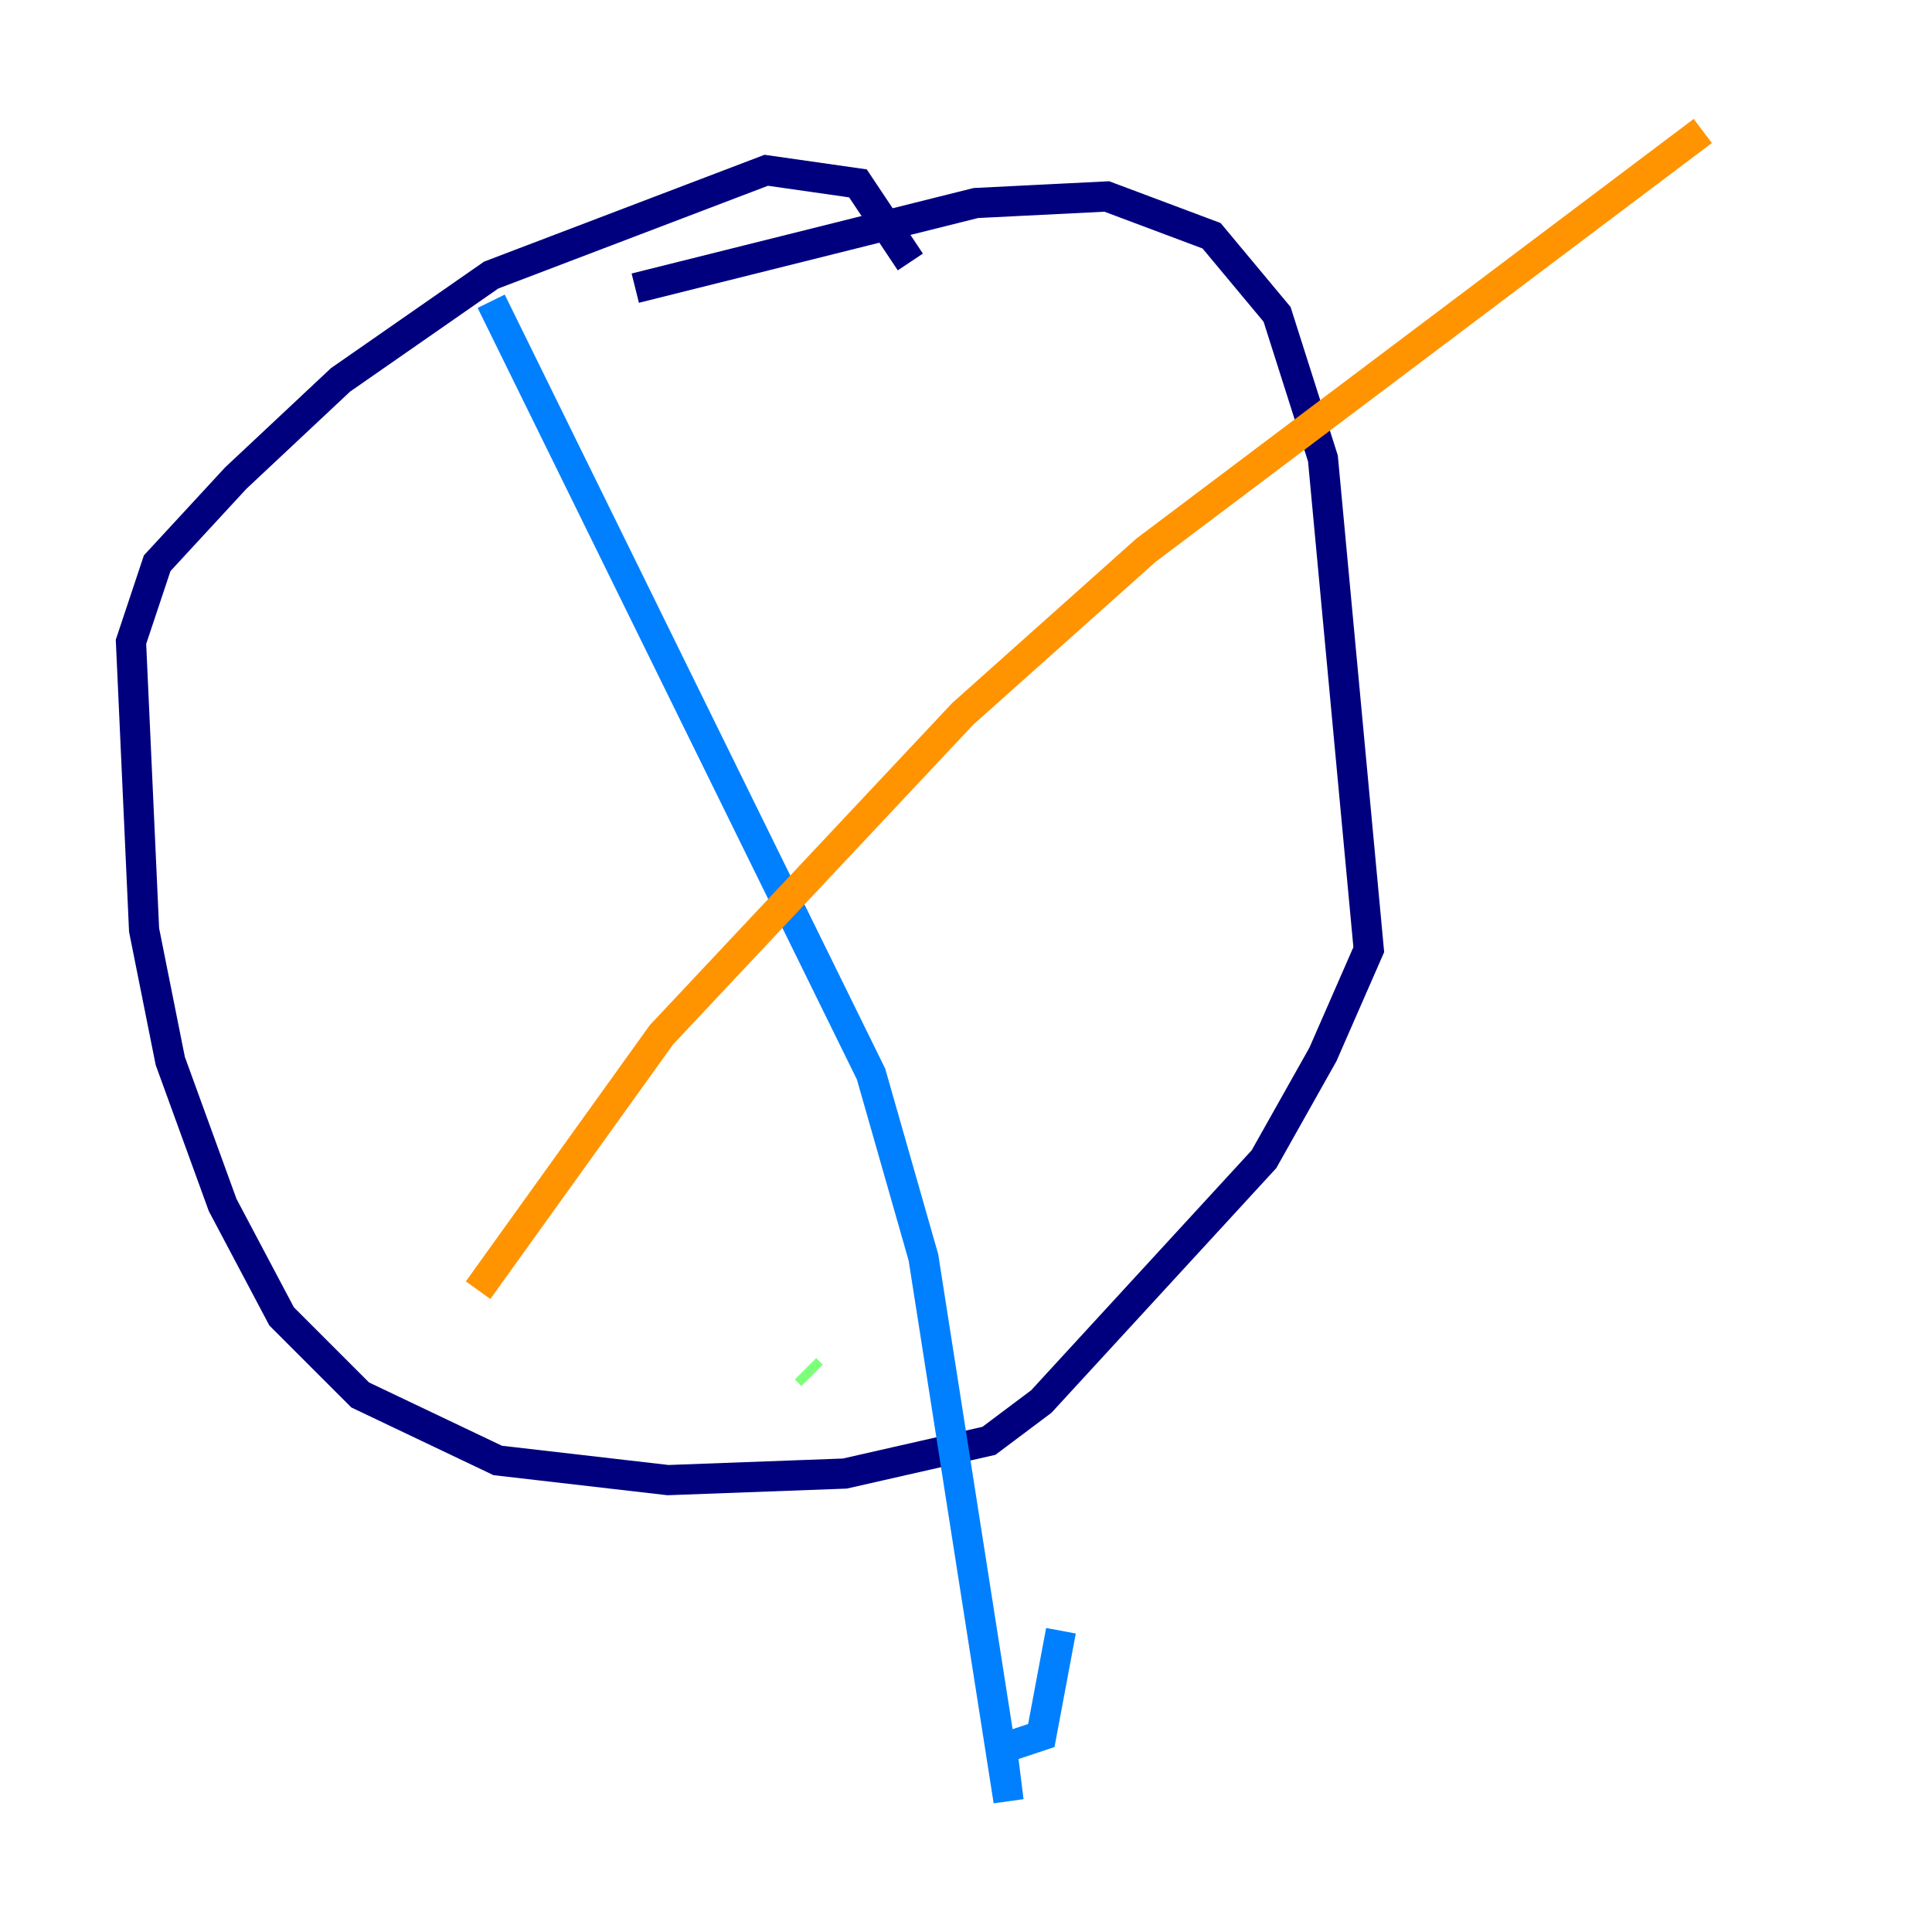 <?xml version="1.0" encoding="utf-8" ?>
<svg baseProfile="tiny" height="128" version="1.2" viewBox="0,0,128,128" width="128" xmlns="http://www.w3.org/2000/svg" xmlns:ev="http://www.w3.org/2001/xml-events" xmlns:xlink="http://www.w3.org/1999/xlink"><defs /><polyline fill="none" points="60.312,17.356 56.841,12.149 50.766,11.281 32.542,18.224 22.563,25.166 15.62,31.675 10.414,37.315 8.678,42.522 9.546,61.614 11.281,70.291 14.752,79.837 18.658,87.214 23.864,92.42 32.976,96.759 44.258,98.061 55.973,97.627 65.519,95.458 68.99,92.854 83.742,76.8 87.647,69.858 90.685,62.915 87.647,30.373 84.61,20.827 80.271,15.62 73.329,13.017 64.651,13.451 42.088,19.091" stroke="#00007f" stroke-width="2" /><polyline fill="none" points="32.542,19.959 57.709,71.159 61.18,83.308 66.82,119.322 66.386,115.851 68.99,114.983 70.291,108.041" stroke="#0080ff" stroke-width="2" /><polyline fill="none" points="53.803,91.119 53.37,90.685" stroke="#7cff79" stroke-width="2" /><polyline fill="none" points="31.675,85.478 43.824,68.556 63.783,47.295 75.932,36.447 112.814,8.678" stroke="#ff9400" stroke-width="2" /><polyline fill="none" points="39.051,76.366 39.051,76.366" stroke="#7f0000" stroke-width="2" /></svg>